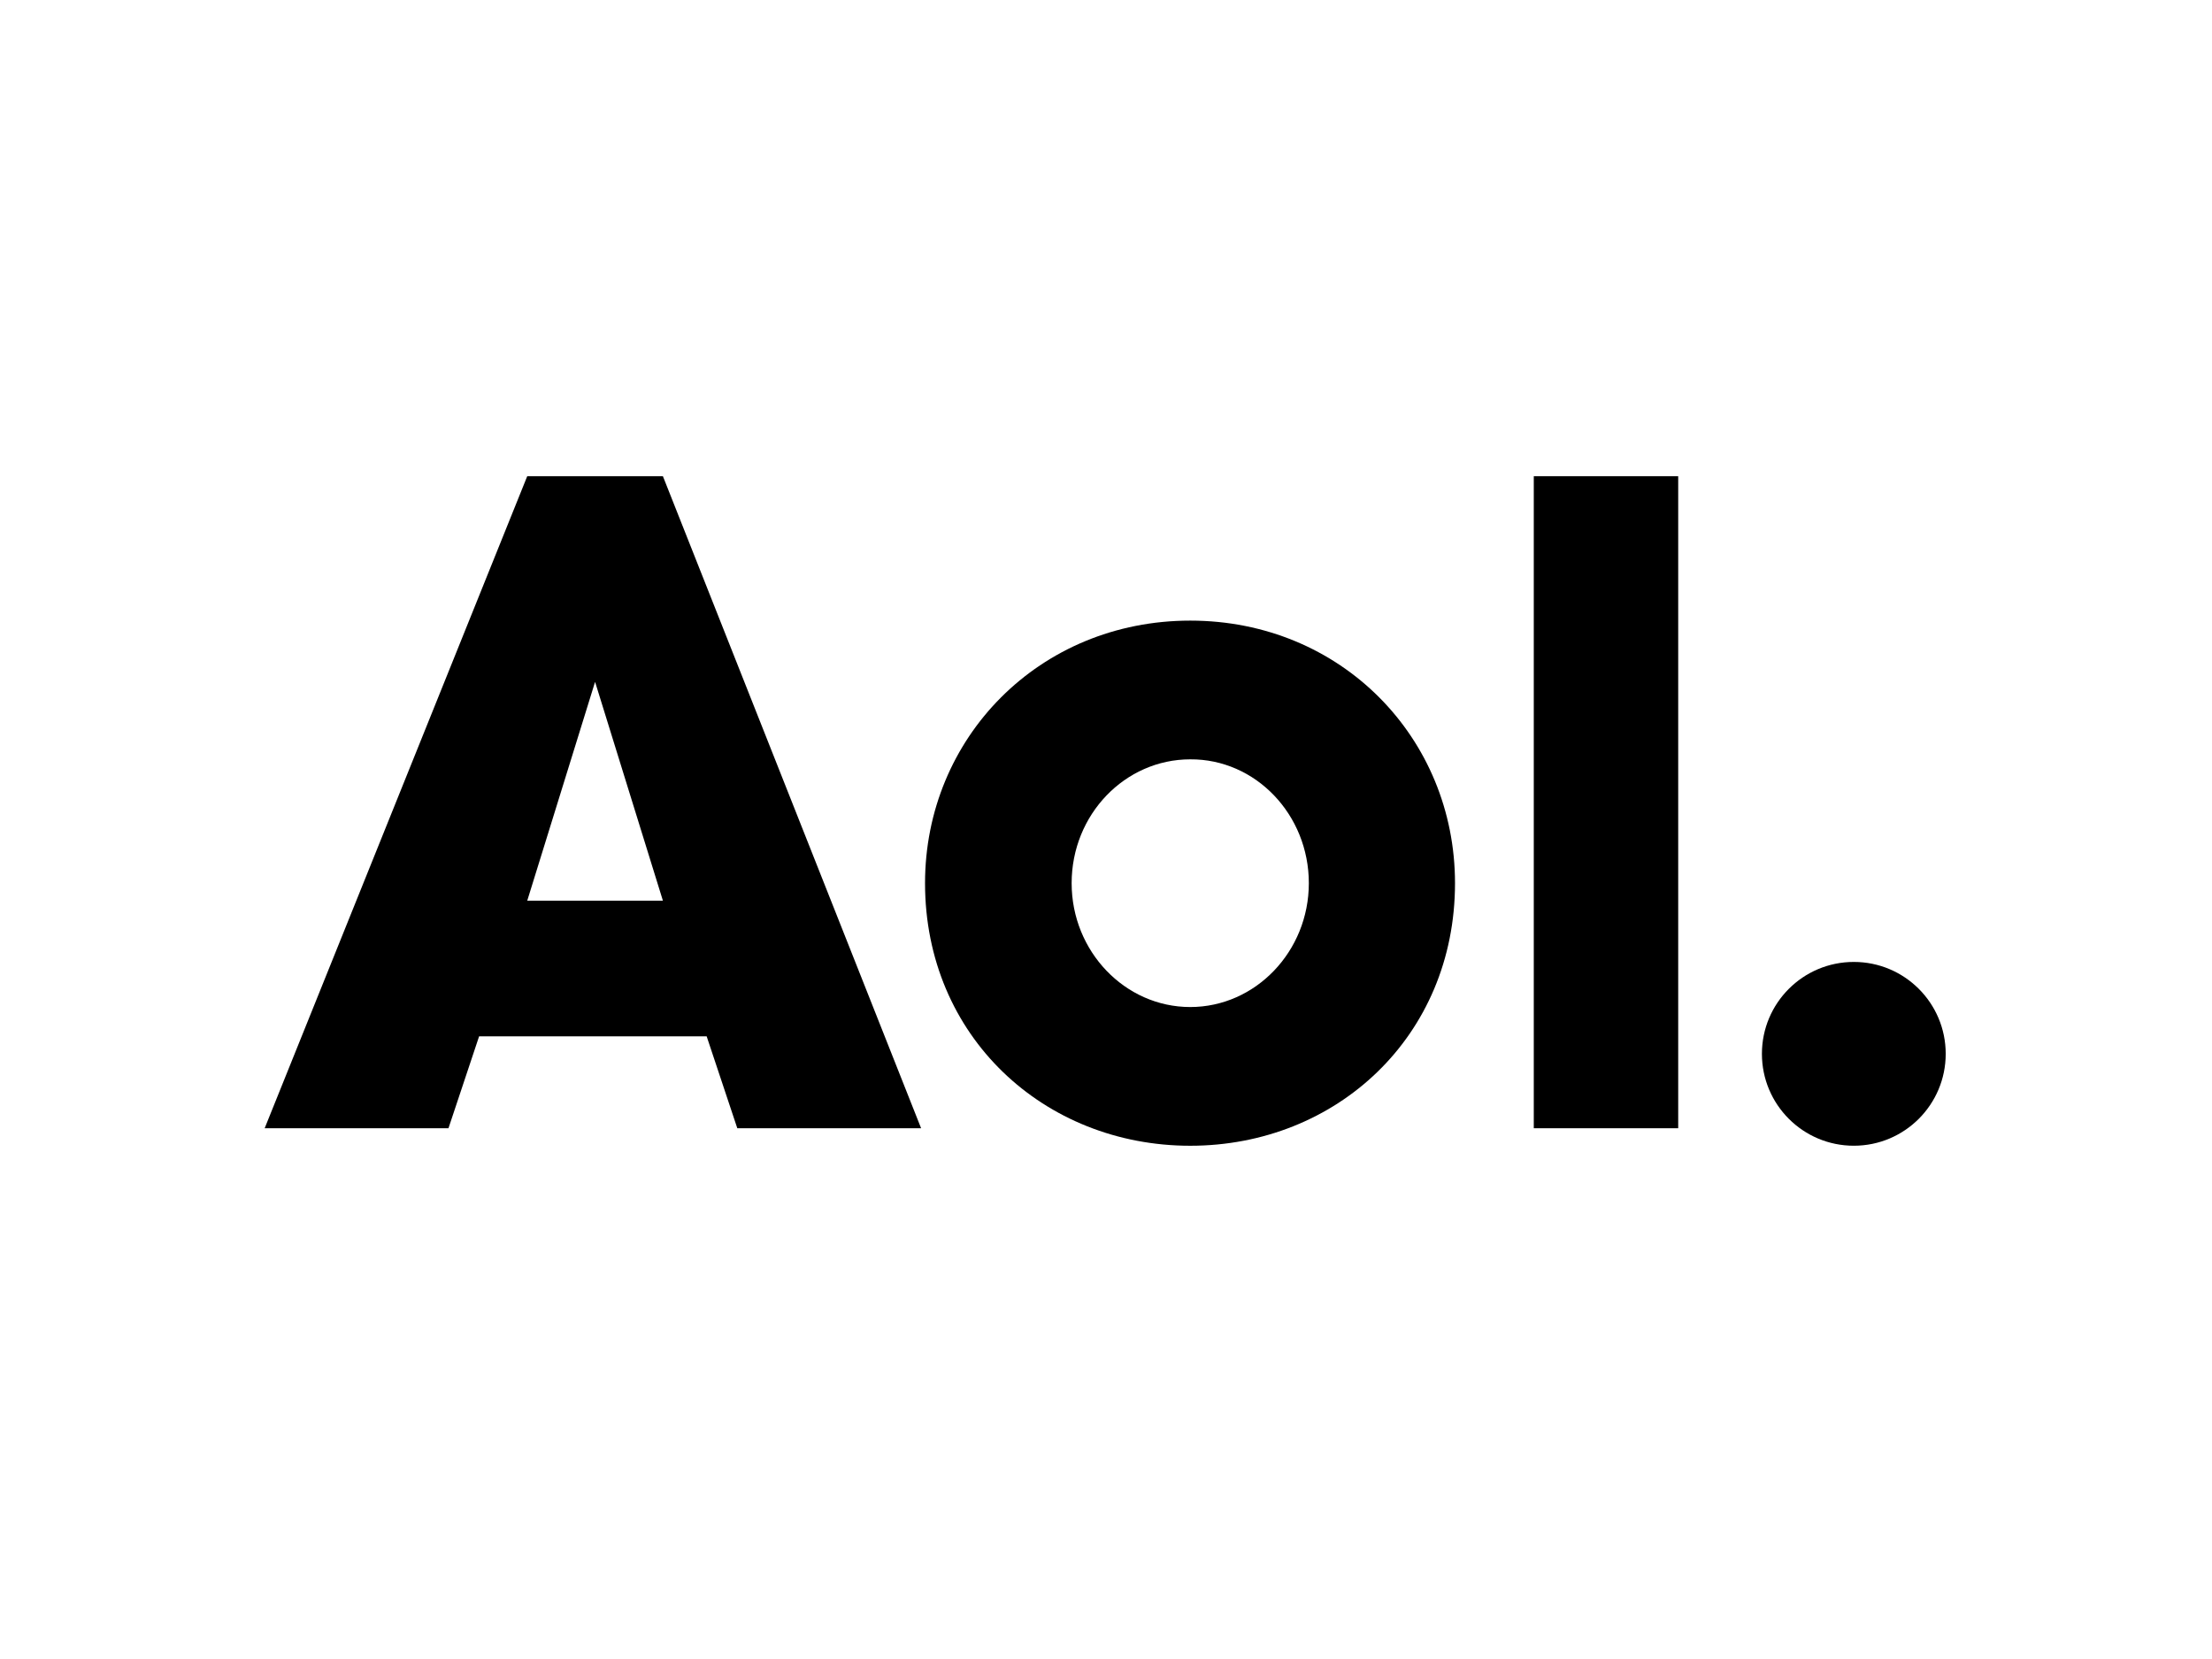 <?xml version="1.0" encoding="utf-8"?>
<!-- Generator: Adobe Illustrator 14.0.0, SVG Export Plug-In . SVG Version: 6.00 Build 43363)  -->
<!DOCTYPE svg PUBLIC "-//W3C//DTD SVG 1.1//EN" "http://www.w3.org/Graphics/SVG/1.1/DTD/svg11.dtd">
<svg version="1.1" id="aol" xmlns="http://www.w3.org/2000/svg" xmlns:xlink="http://www.w3.org/1999/xlink" x="0px" y="0px"
	 width="400px" height="300px" viewBox="0 0 400 300" enable-background="new 0 0 400 300" xml:space="preserve">
<path id="o" d="M215.233,112.227c-27.3,0-47.957,21.209-47.957,47.483c0,27.695,21.527,47.479,47.957,47.479
	c26.434,0,47.879-19.784,47.879-47.479C263.112,133.435,242.536,112.227,215.233,112.227z M215.233,182.104
	c-11.789,0-21.446-10.051-21.446-22.395c0-12.426,9.657-22.396,21.446-22.396c11.792-0.08,21.446,9.971,21.446,22.396
	C236.679,172.055,227.025,182.104,215.233,182.104z"/>
<path id="dot" d="M335.229,173.949c-9.182,0-16.618,7.438-16.618,16.619c0,9.179,7.438,16.617,16.618,16.617
	c9.18,0,16.617-7.438,16.617-16.617C351.846,181.387,344.409,173.949,335.229,173.949z"/>
<rect id="l" x="277.357" y="86.111" width="26.115" height="117.91"/>
<path id="a" d="M95.342,86.111l-47.482,117.91h33.238l5.539-16.616h41.151l5.539,16.616h33.238l-46.691-117.91H95.342z
	 M95.342,162.874l12.267-39.569l12.266,39.569H95.342z"/>
</svg>
